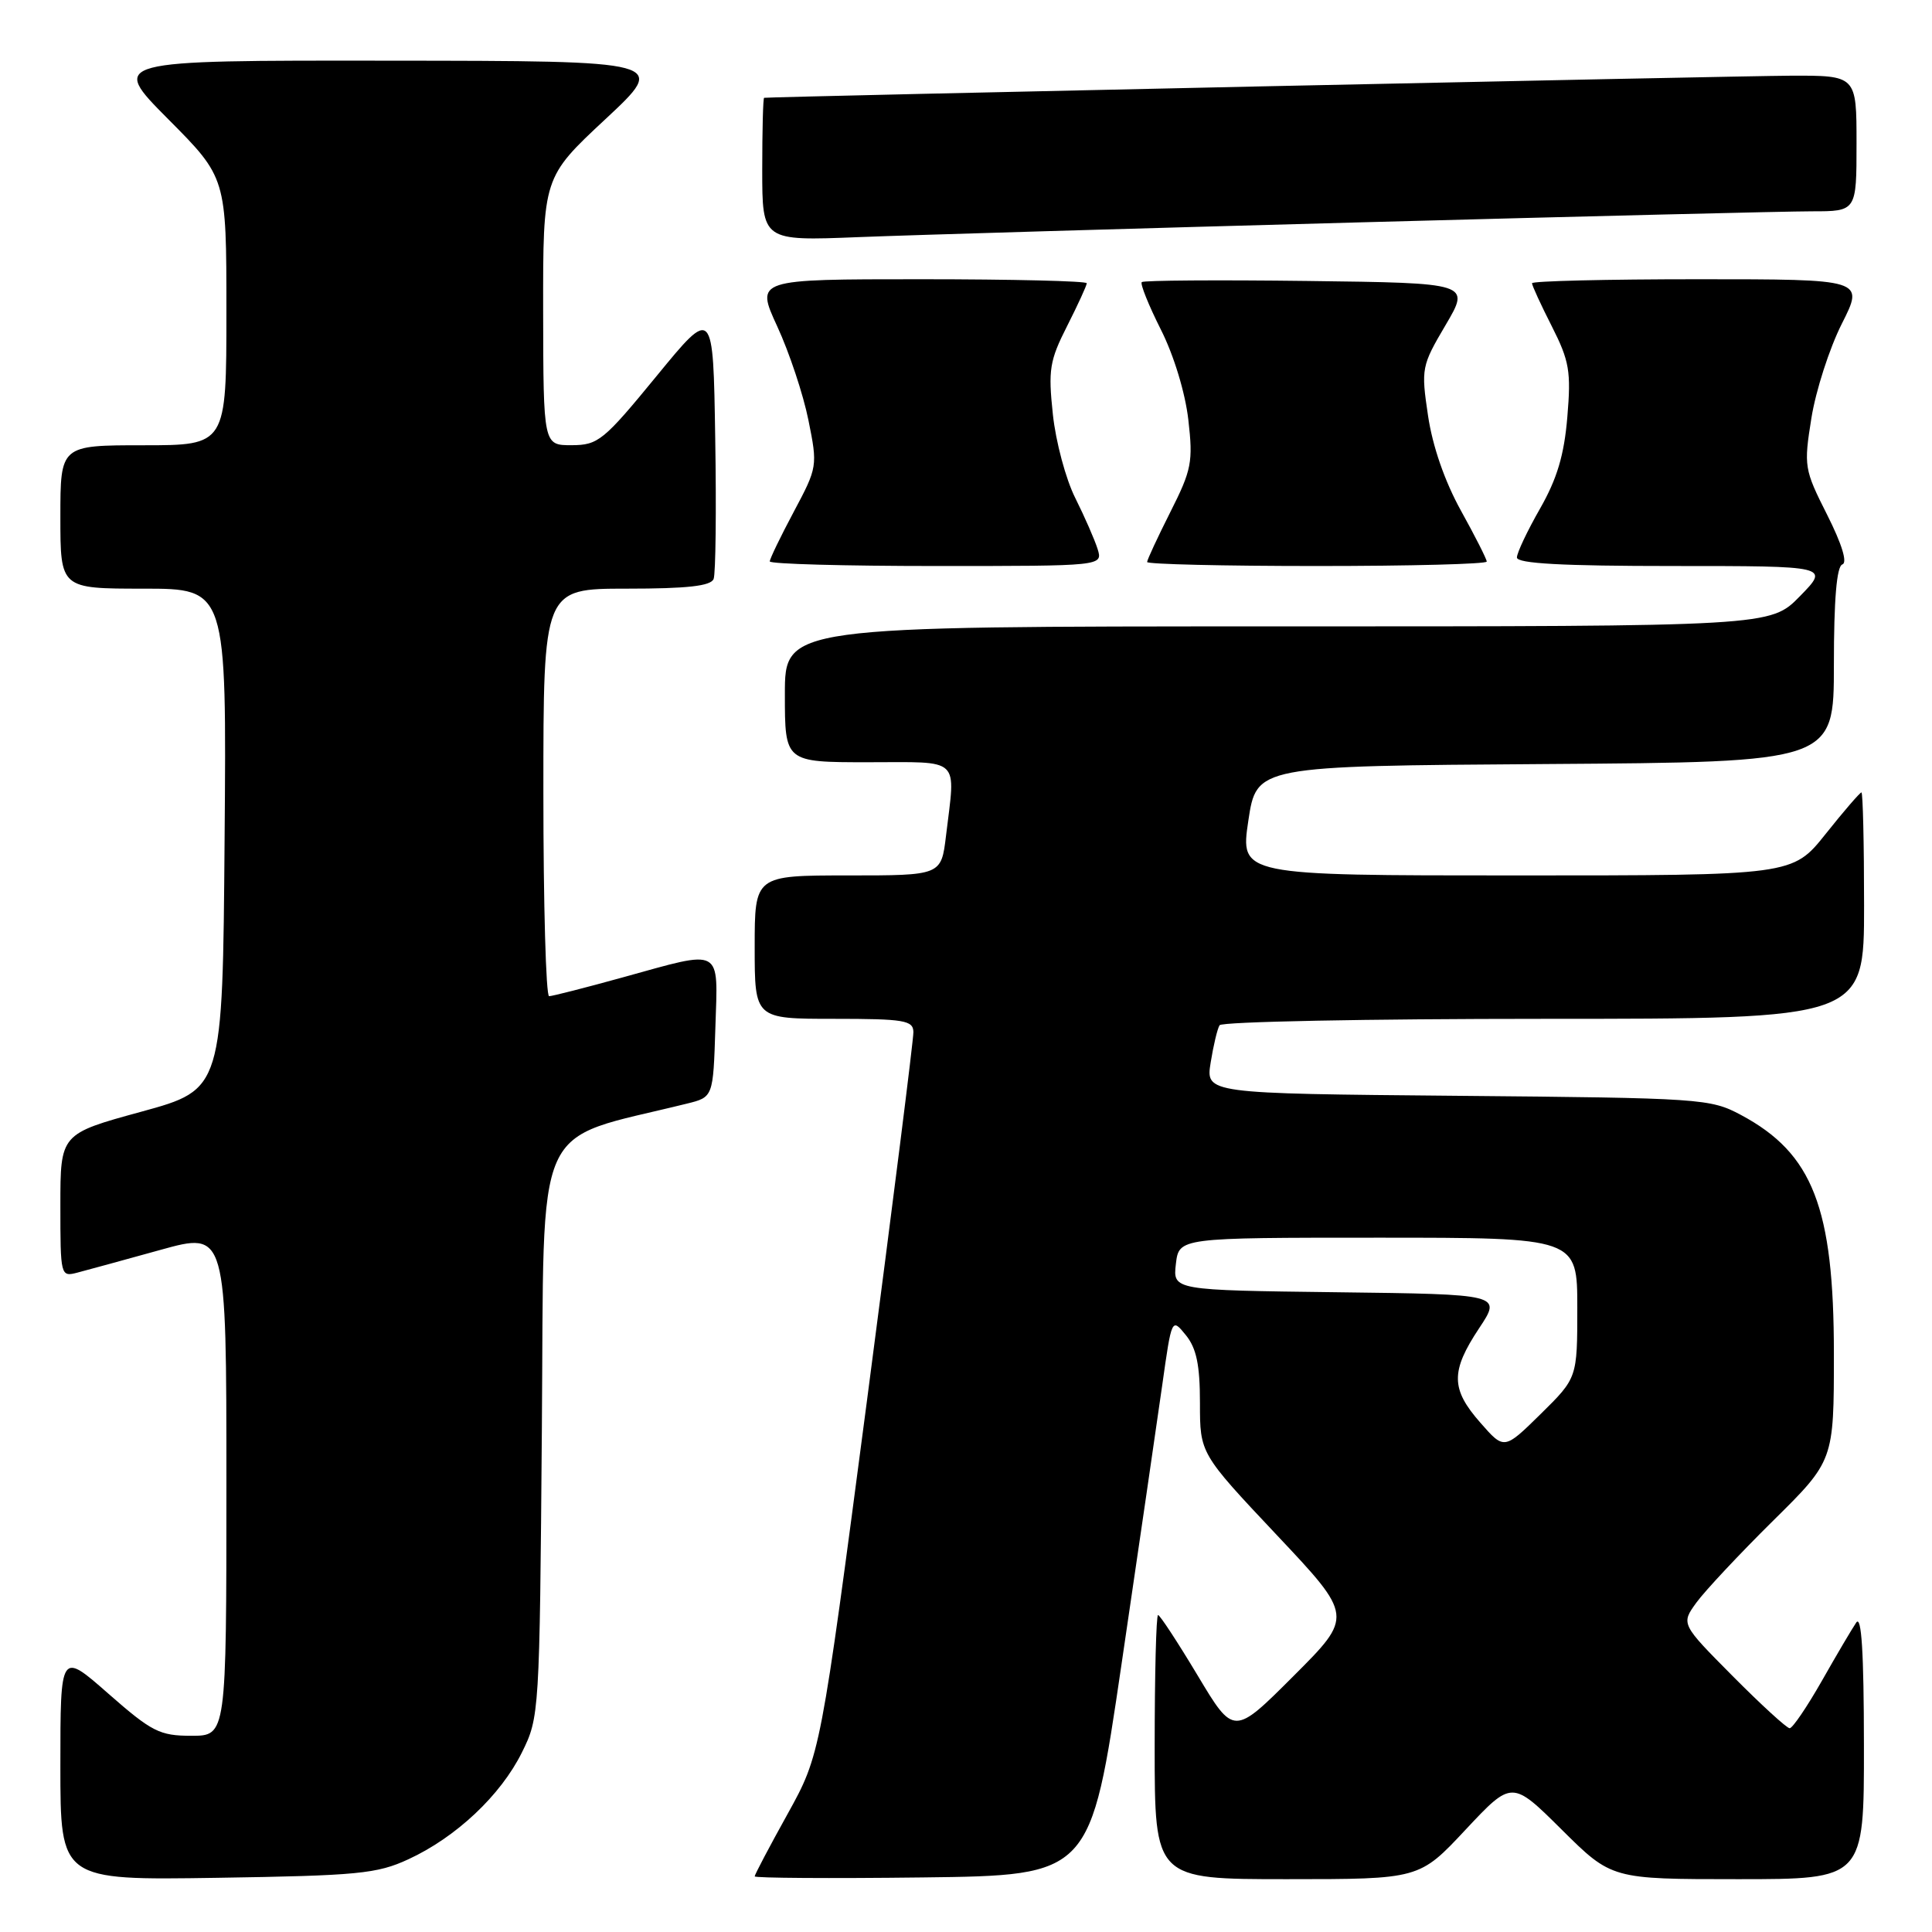 <?xml version="1.0" encoding="UTF-8" standalone="no"?>
<!DOCTYPE svg PUBLIC "-//W3C//DTD SVG 1.1//EN" "http://www.w3.org/Graphics/SVG/1.1/DTD/svg11.dtd" >
<svg xmlns="http://www.w3.org/2000/svg" xmlns:xlink="http://www.w3.org/1999/xlink" version="1.1" viewBox="0 0 256 256">
 <g >
 <path fill="currentColor"
d=" M 54.12 246.36 C 60.43 243.45 66.34 237.89 69.15 232.22 C 71.47 227.55 71.50 227.07 71.80 189.34 C 72.14 147.32 70.34 151.36 91.00 146.24 C 94.50 145.38 94.50 145.38 94.79 136.19 C 95.13 125.38 95.90 125.81 82.51 129.51 C 77.56 130.88 73.17 132.00 72.76 132.00 C 72.34 132.00 72.00 119.85 72.00 105.00 C 72.00 78.00 72.00 78.00 83.03 78.00 C 91.09 78.00 94.20 77.65 94.56 76.71 C 94.83 76.01 94.93 67.61 94.77 58.05 C 94.50 40.68 94.50 40.68 87.00 49.83 C 79.98 58.39 79.26 58.98 75.75 58.99 C 72.00 59.00 72.00 59.00 71.97 41.25 C 71.95 23.50 71.95 23.50 80.22 15.79 C 88.50 8.07 88.50 8.07 51.52 8.04 C 14.55 8.00 14.55 8.00 22.27 15.77 C 30.00 23.54 30.00 23.54 30.00 41.27 C 30.00 59.00 30.00 59.00 19.00 59.00 C 8.00 59.00 8.00 59.00 8.00 68.50 C 8.00 78.00 8.00 78.00 19.01 78.00 C 30.03 78.00 30.03 78.00 29.76 111.17 C 29.50 144.35 29.50 144.35 18.75 147.30 C 8.00 150.24 8.00 150.24 8.00 159.73 C 8.00 169.08 8.03 169.21 10.25 168.63 C 11.49 168.31 16.44 166.95 21.25 165.62 C 30.00 163.19 30.00 163.19 30.00 196.59 C 30.00 230.00 30.00 230.00 25.36 230.00 C 21.16 230.00 20.13 229.48 14.36 224.42 C 8.00 218.83 8.00 218.83 8.00 233.99 C 8.00 249.14 8.00 249.14 28.75 248.82 C 47.43 248.53 49.96 248.29 54.12 246.36 Z  M 148.61 220.50 C 150.88 205.10 153.30 188.47 154.00 183.55 C 155.26 174.61 155.26 174.61 157.13 176.91 C 158.54 178.65 159.00 180.87 159.00 185.90 C 159.00 192.59 159.00 192.59 169.16 203.38 C 179.32 214.16 179.32 214.16 171.40 222.08 C 163.48 230.00 163.48 230.00 158.69 222.00 C 156.05 217.60 153.69 214.00 153.45 214.00 C 153.20 214.00 153.00 221.88 153.00 231.50 C 153.00 249.00 153.00 249.00 170.53 249.00 C 188.07 249.00 188.07 249.00 194.20 242.44 C 200.34 235.89 200.34 235.89 206.94 242.44 C 213.55 249.00 213.55 249.00 230.28 249.00 C 247.00 249.00 247.00 249.00 246.98 231.25 C 246.97 218.93 246.66 213.96 245.96 215.00 C 245.40 215.82 243.34 219.31 241.39 222.75 C 239.43 226.19 237.52 229.00 237.14 229.00 C 236.76 229.00 233.36 225.89 229.59 222.09 C 222.73 215.18 222.73 215.18 224.79 212.34 C 225.93 210.78 230.49 205.91 234.93 201.52 C 243.00 193.55 243.00 193.55 243.00 179.40 C 243.00 160.01 240.21 152.83 230.69 147.74 C 226.63 145.57 225.49 145.49 193.13 145.20 C 159.76 144.90 159.76 144.90 160.42 140.79 C 160.78 138.54 161.31 136.31 161.60 135.85 C 161.88 135.38 181.22 135.00 204.56 135.00 C 247.00 135.00 247.00 135.00 247.00 120.00 C 247.00 111.75 246.84 105.00 246.65 105.00 C 246.46 105.00 244.32 107.47 241.91 110.50 C 237.52 116.00 237.52 116.00 200.92 116.00 C 164.33 116.00 164.33 116.00 165.41 108.75 C 166.50 101.50 166.50 101.50 204.75 101.24 C 243.00 100.98 243.00 100.98 243.00 88.07 C 243.00 79.43 243.37 75.04 244.12 74.79 C 244.82 74.56 244.07 72.11 242.10 68.20 C 239.06 62.18 239.00 61.78 240.02 55.40 C 240.60 51.77 242.41 46.15 244.05 42.90 C 247.03 37.00 247.03 37.00 225.01 37.00 C 212.91 37.00 203.00 37.24 203.00 37.53 C 203.00 37.83 204.18 40.40 205.63 43.25 C 207.95 47.83 208.19 49.22 207.68 55.25 C 207.26 60.30 206.32 63.44 204.06 67.40 C 202.38 70.34 201.00 73.25 201.00 73.87 C 201.00 74.67 207.00 75.00 221.70 75.00 C 242.41 75.00 242.41 75.00 238.50 79.00 C 234.59 83.00 234.59 83.00 169.30 83.00 C 104.00 83.00 104.00 83.00 104.00 92.00 C 104.00 101.00 104.00 101.00 115.00 101.00 C 127.50 101.00 126.62 100.17 125.35 110.75 C 124.72 116.00 124.72 116.00 112.36 116.00 C 100.00 116.00 100.00 116.00 100.00 125.50 C 100.00 135.00 100.00 135.00 110.50 135.00 C 119.82 135.00 121.00 135.20 121.03 136.75 C 121.05 137.71 118.28 159.65 114.89 185.50 C 108.71 232.50 108.71 232.50 104.36 240.36 C 101.96 244.68 100.00 248.40 100.00 248.63 C 100.00 248.85 110.01 248.92 122.25 248.77 C 144.50 248.50 144.50 248.50 148.61 220.50 Z  M 145.44 72.75 C 145.05 71.51 143.72 68.47 142.48 65.99 C 141.23 63.51 139.89 58.52 139.51 54.90 C 138.88 49.01 139.07 47.79 141.40 43.20 C 142.83 40.37 144.00 37.83 144.00 37.53 C 144.00 37.24 134.12 37.00 122.05 37.00 C 100.11 37.00 100.11 37.00 102.99 43.25 C 104.58 46.69 106.44 52.28 107.12 55.67 C 108.35 61.75 108.32 61.92 105.18 67.81 C 103.43 71.09 102.00 74.05 102.00 74.39 C 102.00 74.73 111.93 75.00 124.07 75.00 C 146.13 75.00 146.13 75.00 145.44 72.75 Z  M 197.00 74.41 C 197.00 74.09 195.46 71.05 193.58 67.66 C 191.43 63.77 189.82 59.13 189.22 55.07 C 188.29 48.82 188.36 48.48 191.55 43.07 C 194.83 37.50 194.83 37.50 173.27 37.23 C 161.41 37.08 151.52 37.15 151.29 37.38 C 151.06 37.61 152.19 40.43 153.81 43.65 C 155.54 47.07 157.05 52.04 157.46 55.62 C 158.10 61.20 157.90 62.26 155.08 67.84 C 153.39 71.20 152.00 74.18 152.00 74.47 C 152.00 74.76 162.12 75.00 174.50 75.00 C 186.88 75.00 197.00 74.74 197.00 74.41 Z  M 180.34 29.46 C 209.96 28.66 236.84 28.00 240.09 28.00 C 246.00 28.00 246.00 28.00 246.00 19.00 C 246.00 10.00 246.00 10.00 237.25 10.03 C 230.16 10.06 102.12 12.81 101.25 12.96 C 101.11 12.98 101.00 17.26 101.00 22.47 C 101.00 31.93 101.00 31.93 113.75 31.42 C 120.76 31.14 150.73 30.26 180.34 29.46 Z  M 196.16 188.52 C 192.23 184.06 192.20 181.71 195.99 176.00 C 198.98 171.50 198.98 171.50 177.19 171.23 C 155.41 170.96 155.41 170.96 155.81 167.48 C 156.22 164.00 156.22 164.00 182.61 164.00 C 209.00 164.00 209.00 164.00 209.00 173.29 C 209.00 182.58 209.00 182.58 204.16 187.35 C 199.31 192.12 199.31 192.12 196.16 188.52 Z "/>
</g>
</svg>